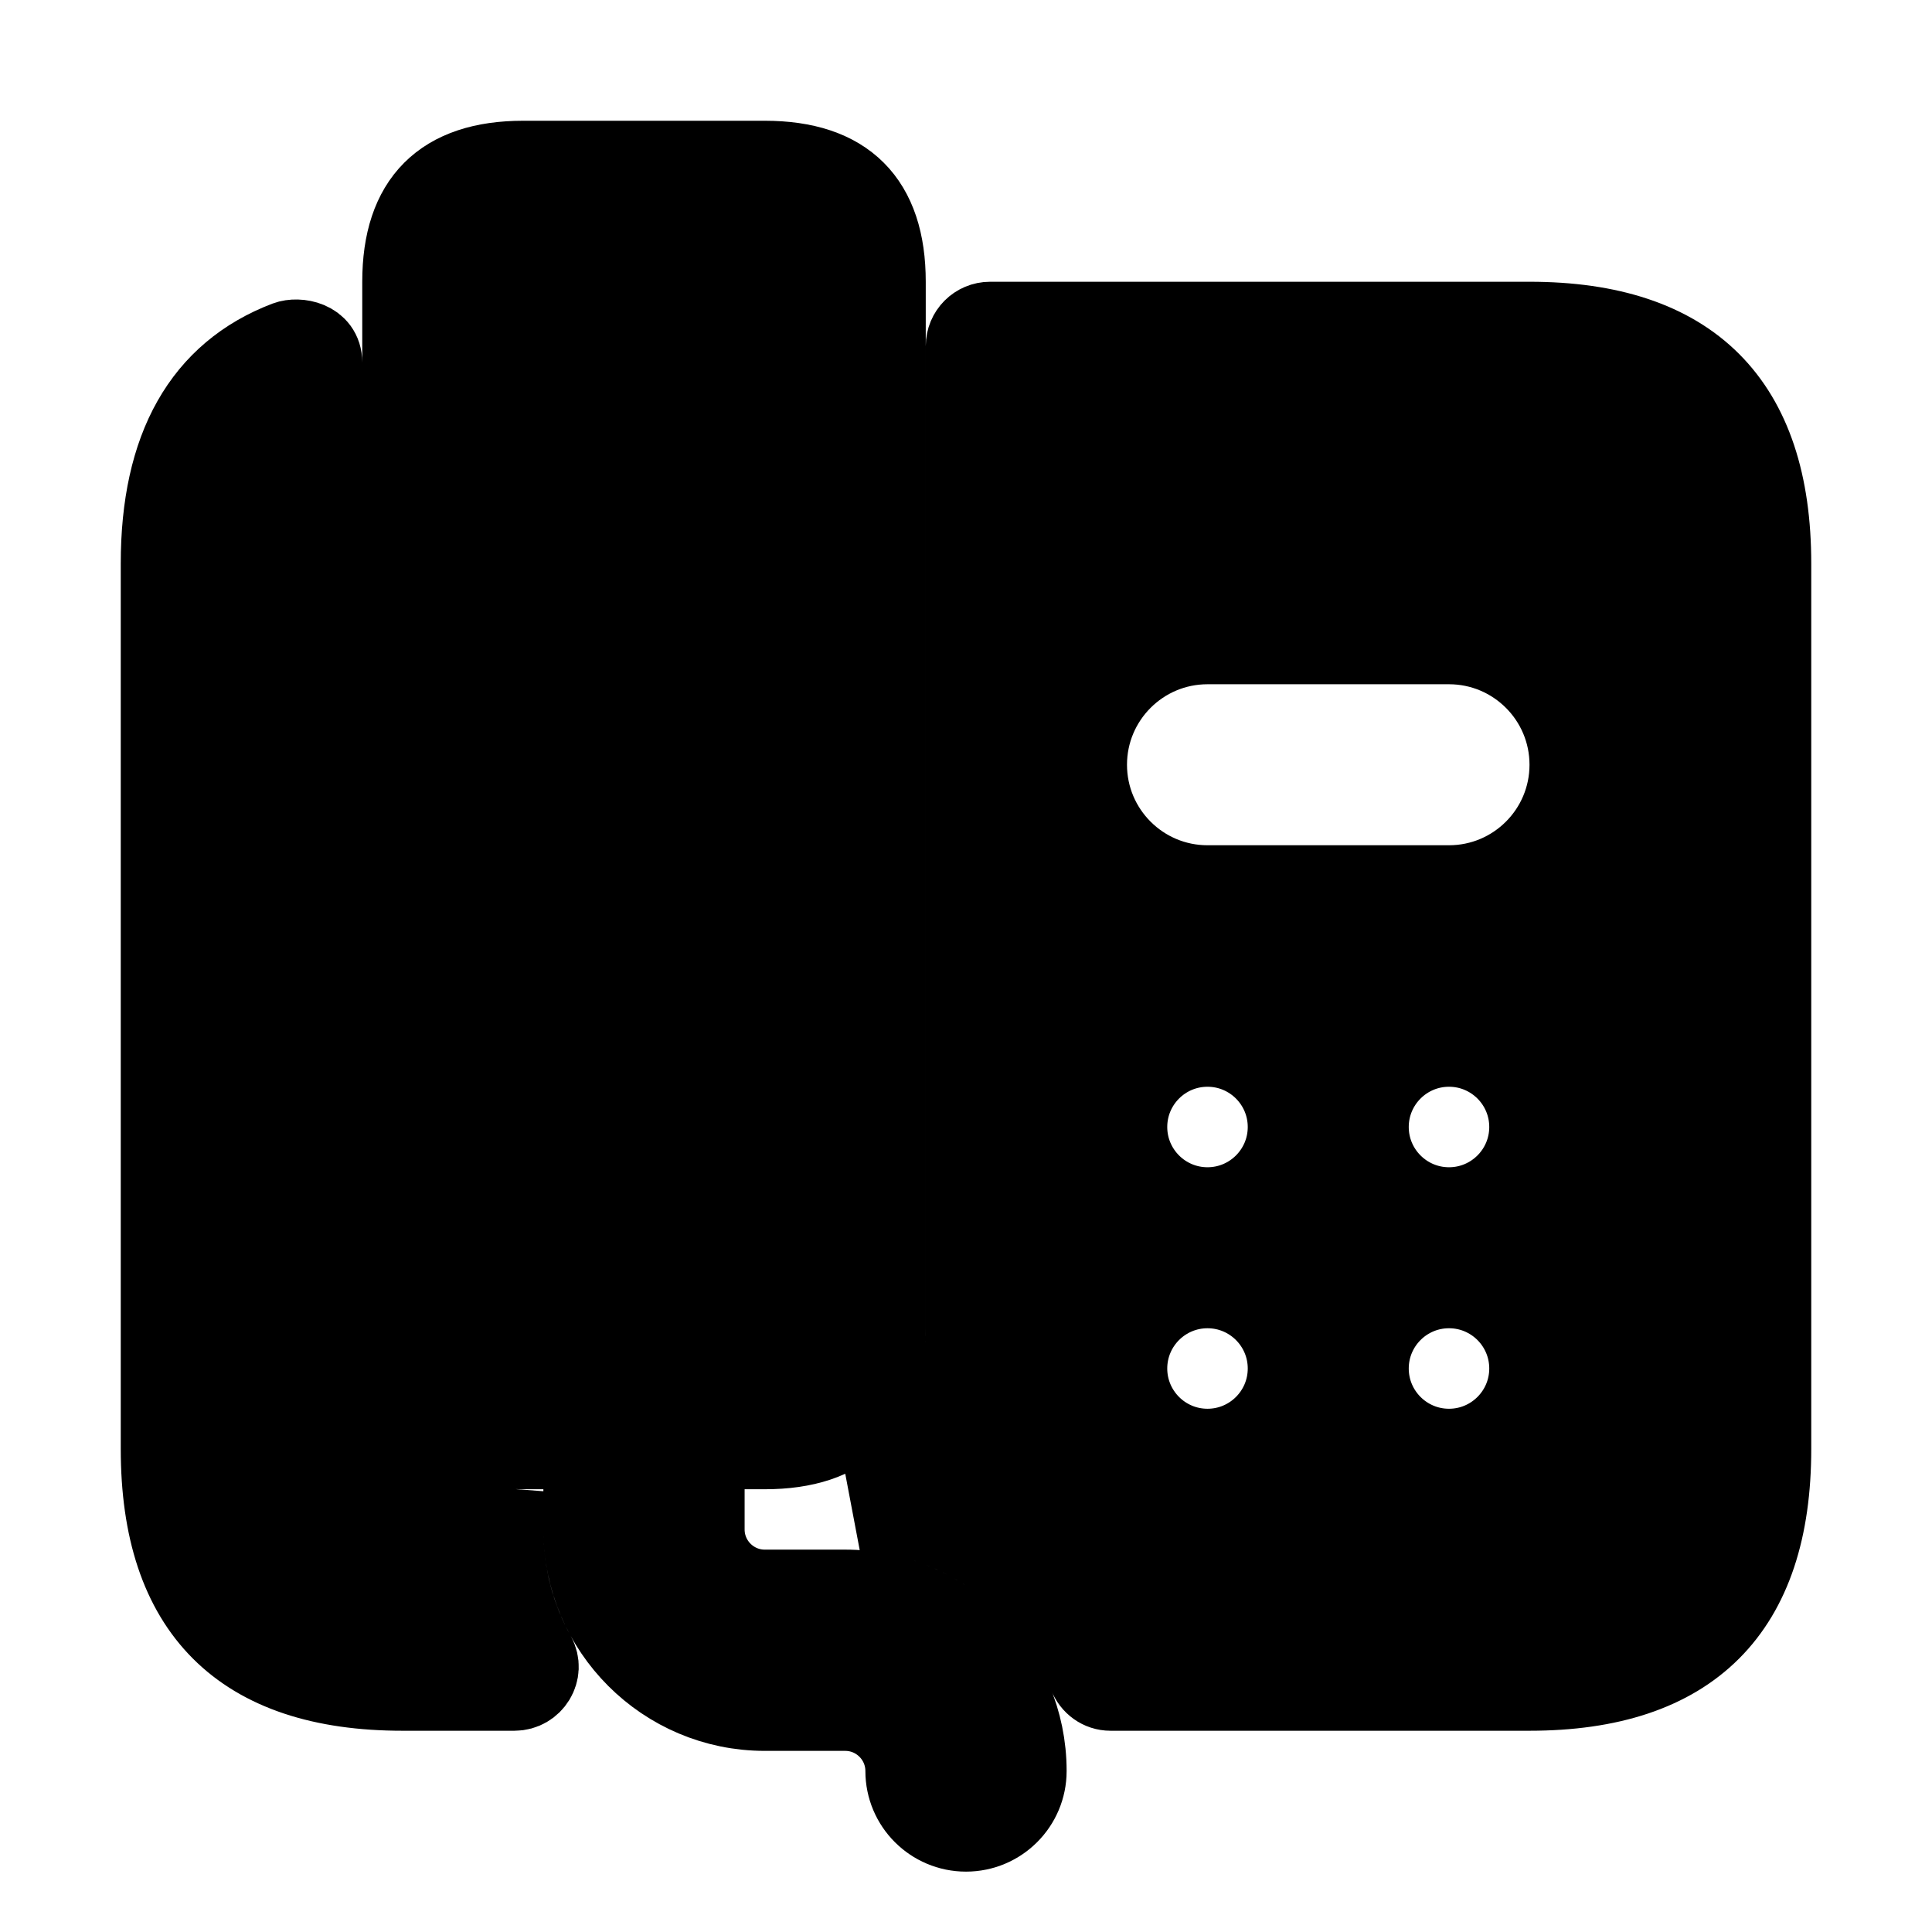 <svg viewBox="0 0 24 24" fill="currentColor" stroke="currentColor" xmlns="http://www.w3.org/2000/svg">
<path d="M6.25 19C6.25 19.572 6.397 20.104 6.653 20.566C6.761 20.762 6.614 21 6.39 21H5C3 21 2 20 2 18V7C2 5.56 2.523 4.635 3.562 4.239C3.699 4.187 4 4.234 4 4.503V16.5C4 17.96 4.86 18.89 6.25 18.99V19ZM10.5 19.75H9.5C9.087 19.75 8.75 19.414 8.75 19V18H9.5C10.5 18 11 17.5 11 16.5V3.5C11 2.5 10.5 2 9.5 2H6.5C5.5 2 5 2.5 5 3.5V16.5C5 17.5 5.5 18 6.5 18H7.25V19C7.25 20.241 8.26 21.25 9.5 21.25H10.5C10.913 21.25 11.25 21.586 11.25 22C11.25 22.414 11.586 22.75 12 22.75C12.414 22.75 12.75 22.414 12.75 22C12.75 20.759 11.74 19.75 10.5 19.75ZM22 7V18C22 20 21 21 19 21H13.795C13.671 21 13.566 20.922 13.521 20.807C13.07 19.666 11.989 18.836 10.71 18.76C11.53 18.38 12 17.58 12 16.5V4.3C12 4.134 12.134 4 12.3 4H19C21 4 22 5 22 7ZM16 17C16 16.448 15.552 16 15 16C14.448 16 14 16.448 14 17C14 17.552 14.448 18 15 18C15.552 18 16 17.552 16 17ZM16 14C16 13.448 15.552 13 15 13C14.448 13 14 13.448 14 14C14 14.552 14.448 15 15 15C15.552 15 16 14.552 16 14ZM19 17C19 16.448 18.552 16 18 16C17.448 16 17 16.448 17 17C17 17.552 17.448 18 18 18C18.552 18 19 17.552 19 17ZM19 14C19 13.448 18.552 13 18 13C17.448 13 17 13.448 17 14C17 14.552 17.448 15 18 15C18.552 15 19 14.552 19 14ZM19.5 9.5C19.5 8.672 18.828 8 18 8H15C14.172 8 13.5 8.672 13.5 9.5C13.5 10.328 14.172 11 15 11H18C18.828 11 19.5 10.328 19.5 9.5Z" />
</svg>
